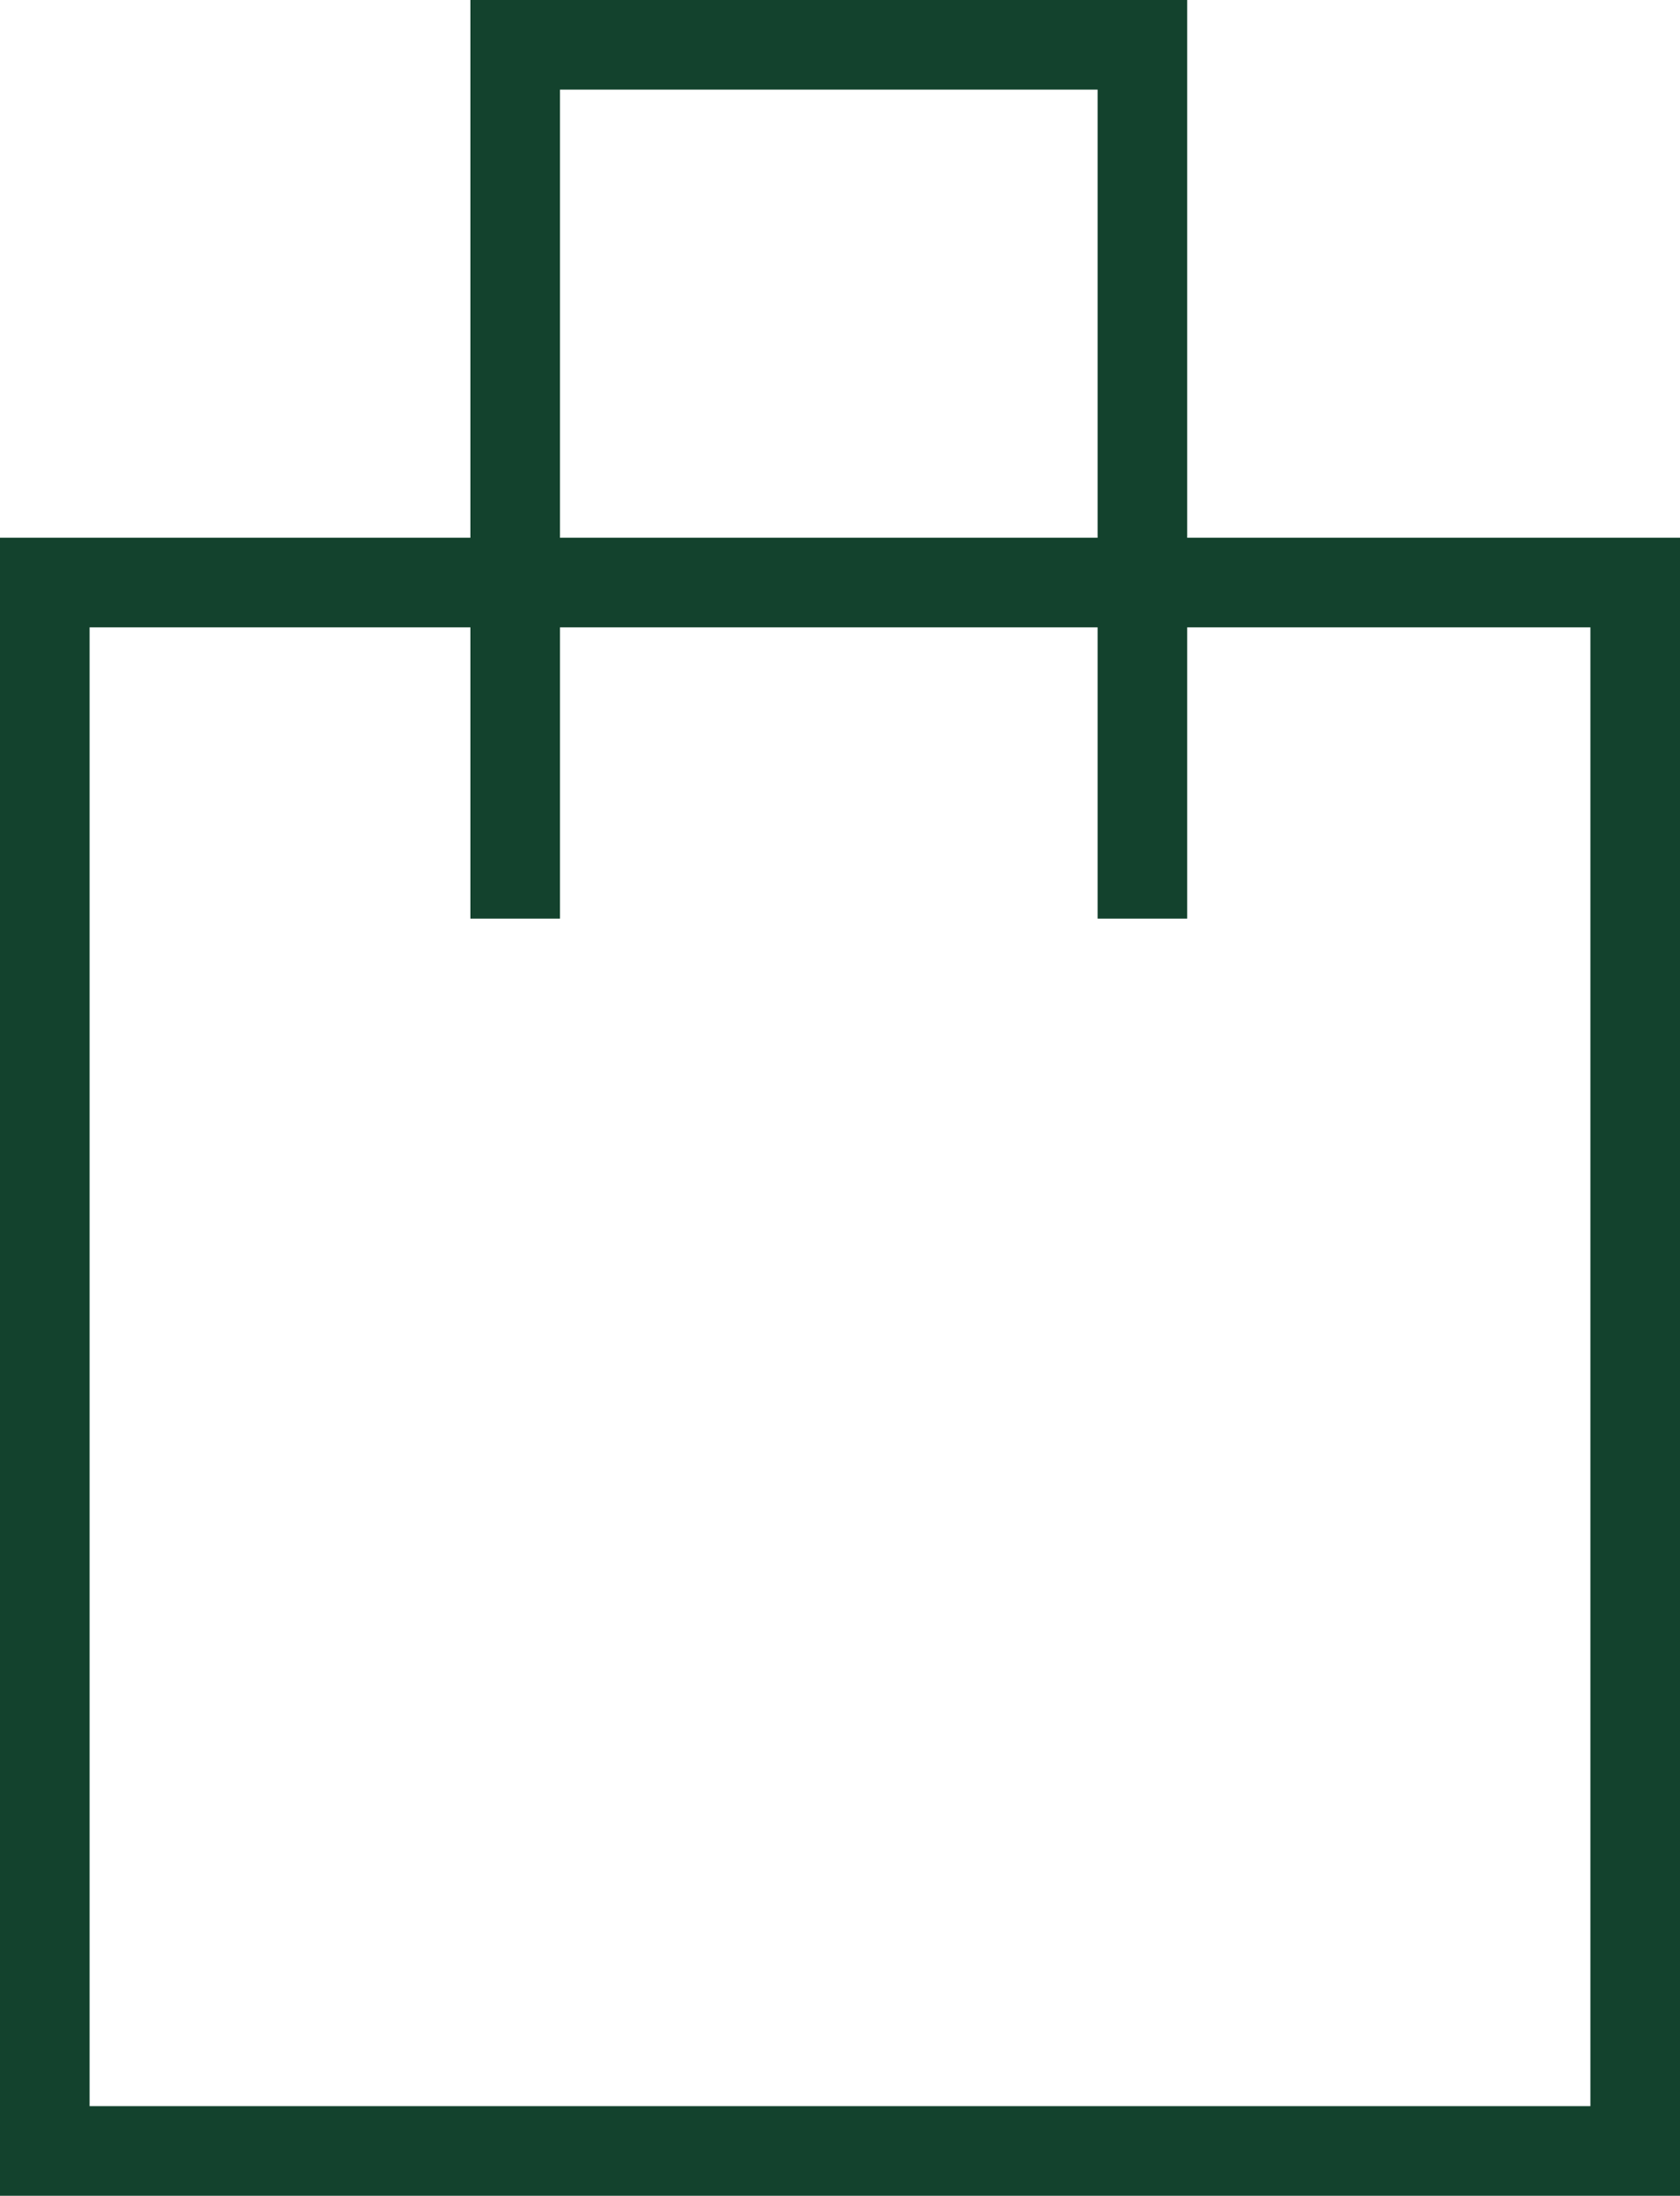 <?xml version="1.0" encoding="utf-8"?>
<!-- Generator: Adobe Illustrator 22.1.0, SVG Export Plug-In . SVG Version: 6.00 Build 0)  -->
<svg version="1.1" id="Layer_1" xmlns="http://www.w3.org/2000/svg" xmlns:xlink="http://www.w3.org/1999/xlink" x="0px" y="0px"
	 viewBox="0 0 7.5 9.8" style="enable-background:new 0 0 7.5 9.8;" xml:space="preserve">
<style type="text/css">
	.st0{fill:#13422D;}
	.st1{fill:none;stroke:#13422D;stroke-width:0.463;stroke-miterlimit:10;}
	.st2{fill:none;stroke:#030303;stroke-width:0.463;stroke-miterlimit:10;}
</style>
<g>
	<path class="st0" d="M7.5,9.8H0V2.4h7.5V9.8z M0.4,9.4h6.7V2.8H0.4V9.4z"/>
	<polygon class="st0" points="5.3,4.1 4.9,4.1 4.9,0.4 2.5,0.4 2.5,4.1 2.1,4.1 2.1,0 5.3,0 	"/>
</g>
</svg>
